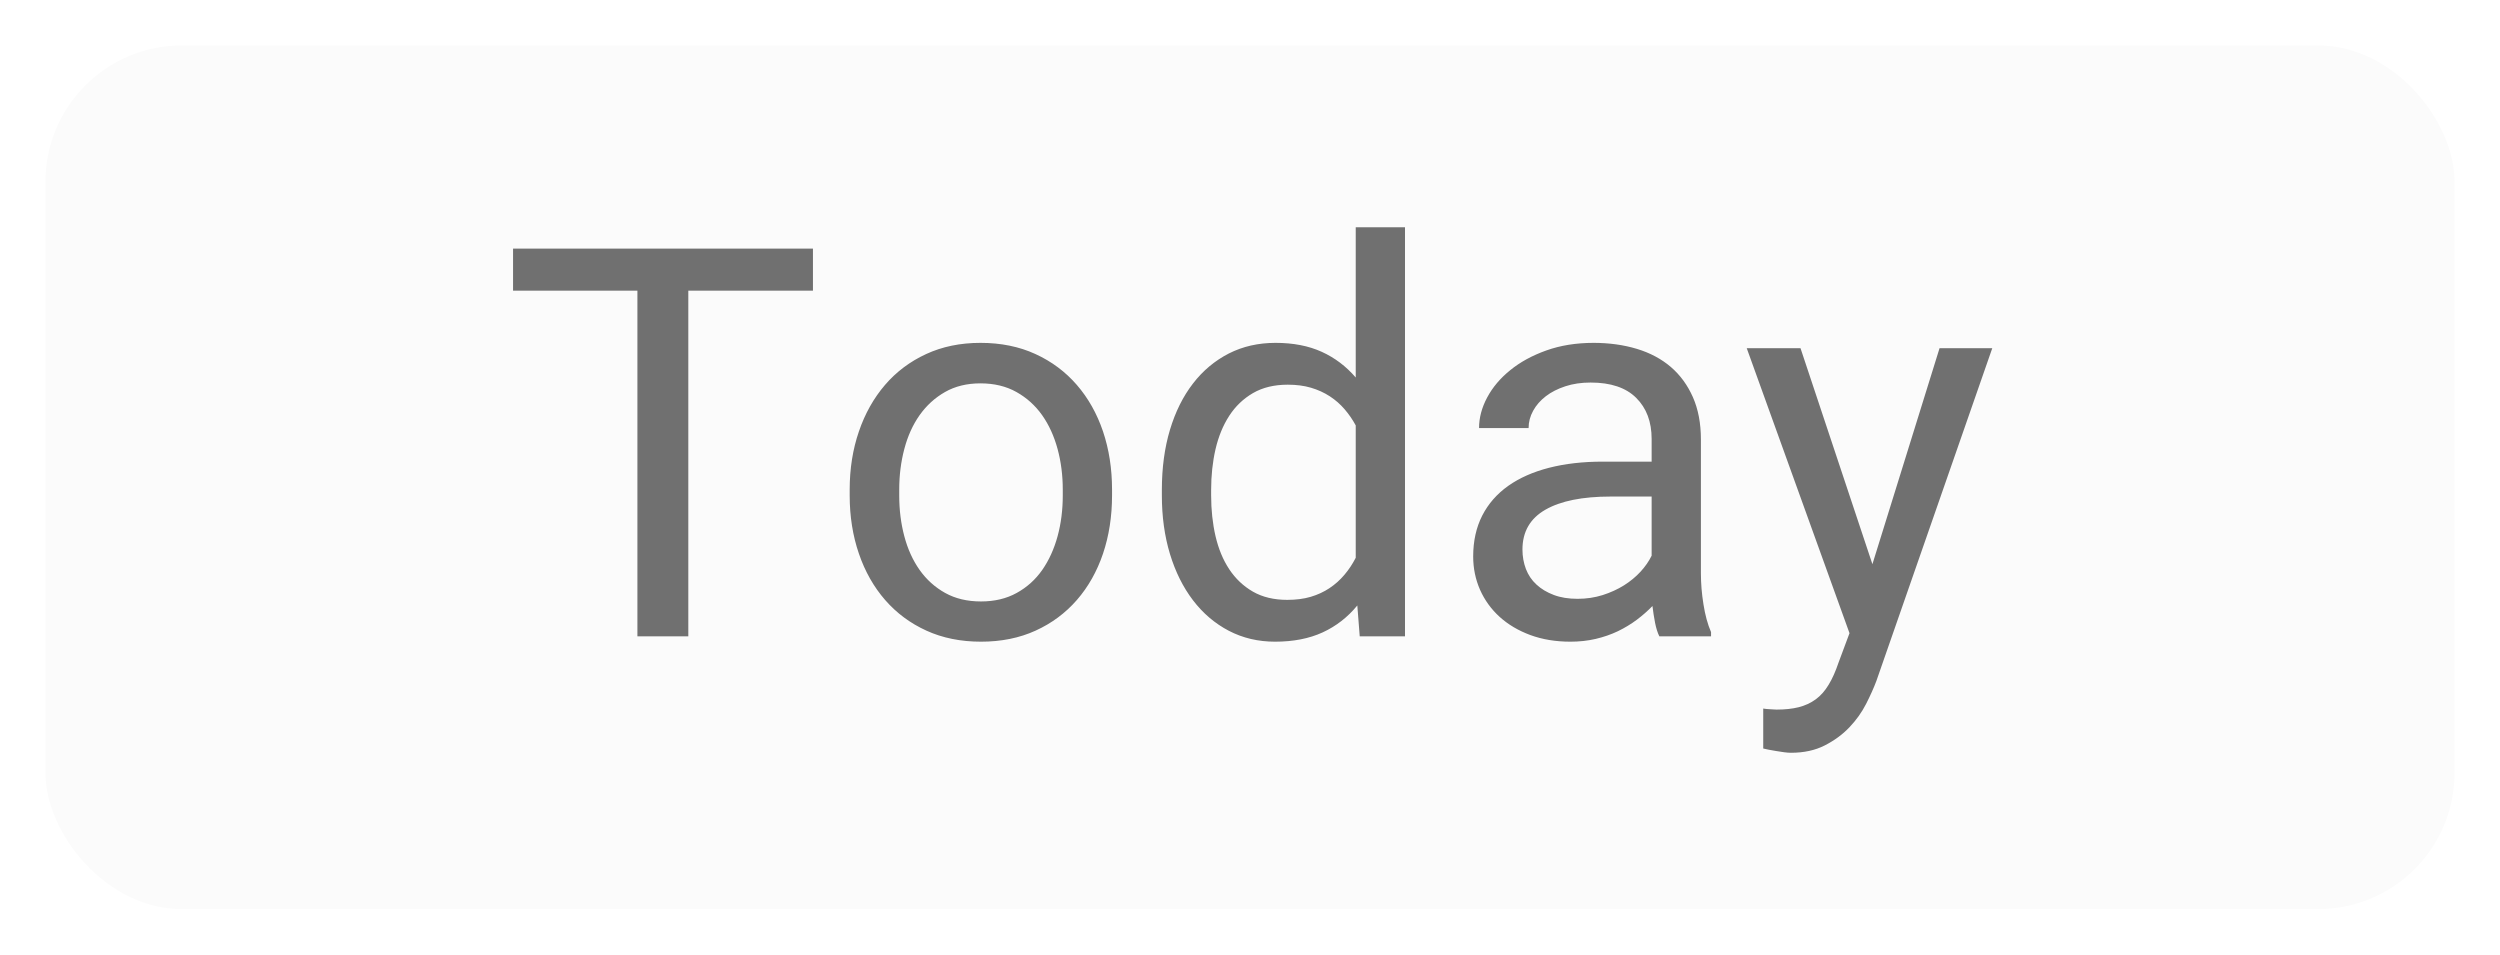 <?xml version="1.0" encoding="UTF-8" standalone="no"?>
<svg width="55px" height="21px" viewBox="0 0 55 21" version="1.1" xmlns="http://www.w3.org/2000/svg" xmlns:xlink="http://www.w3.org/1999/xlink" xmlns:sketch="http://www.bohemiancoding.com/sketch/ns">
    <!-- Generator: Sketch 3.3.3 (12072) - http://www.bohemiancoding.com/sketch -->
    <title>Rectangle 140 + Today</title>
    <desc>Created with Sketch.</desc>
    <defs>
        <filter x="-50%" y="-50%" width="200%" height="200%" filterUnits="objectBoundingBox" id="filter-1">
            <feOffset dx="0" dy="0" in="SourceAlpha" result="shadowOffsetOuter1"></feOffset>
            <feGaussianBlur stdDeviation="0.5" in="shadowOffsetOuter1" result="shadowBlurOuter1"></feGaussianBlur>
            <feColorMatrix values="0 0 0 0 0   0 0 0 0 0   0 0 0 0 0  0 0 0 0.35 0" in="shadowBlurOuter1" type="matrix" result="shadowMatrixOuter1"></feColorMatrix>
            <feMerge>
                <feMergeNode in="shadowMatrixOuter1"></feMergeNode>
                <feMergeNode in="SourceGraphic"></feMergeNode>
            </feMerge>
        </filter>
    </defs>
    <g id="Page-1" stroke="none" stroke-width="1" fill="none" fill-rule="evenodd" sketch:type="MSPage">
        <g id="Rectangle-140-+-Today" sketch:type="MSLayerGroup" transform="translate(1, 1)">
            <rect id="Rectangle-140" fill="#FBFBFB" filter="url(#filter-1)" sketch:type="MSShapeGroup" x="0" y="0" width="53" height="19" rx="3"></rect>
            <g id="Today" transform="translate(10, 4)" fill="#707070" sketch:type="MSShapeGroup">
                <path d="M6.885,1.395 L4.143,1.395 L4.143,9 L3.023,9 L3.023,1.395 L0.287,1.395 L0.287,0.469 L6.885,0.469 L6.885,1.395 Z M7.693,5.771 C7.693,5.311 7.761,4.884 7.896,4.491 C8.03,4.099 8.222,3.758 8.47,3.469 C8.718,3.18 9.02,2.953 9.375,2.789 C9.73,2.625 10.129,2.543 10.57,2.543 C11.02,2.543 11.423,2.625 11.78,2.789 C12.138,2.953 12.441,3.18 12.691,3.469 C12.941,3.758 13.133,4.099 13.266,4.491 C13.398,4.884 13.465,5.311 13.465,5.771 L13.465,5.9 C13.465,6.361 13.398,6.788 13.266,7.181 C13.133,7.573 12.941,7.913 12.691,8.2 C12.441,8.487 12.139,8.712 11.783,8.874 C11.428,9.036 11.027,9.117 10.582,9.117 C10.137,9.117 9.736,9.036 9.381,8.874 C9.025,8.712 8.723,8.487 8.473,8.2 C8.223,7.913 8.03,7.573 7.896,7.181 C7.761,6.788 7.693,6.361 7.693,5.9 L7.693,5.771 Z M8.783,5.9 C8.783,6.217 8.82,6.516 8.895,6.797 C8.969,7.078 9.081,7.325 9.231,7.538 C9.382,7.751 9.569,7.92 9.794,8.045 C10.019,8.17 10.281,8.232 10.582,8.232 C10.879,8.232 11.141,8.17 11.367,8.045 C11.594,7.92 11.781,7.751 11.93,7.538 C12.078,7.325 12.19,7.078 12.267,6.797 C12.343,6.516 12.381,6.217 12.381,5.9 L12.381,5.771 C12.381,5.459 12.343,5.161 12.267,4.878 C12.19,4.595 12.077,4.347 11.927,4.134 C11.776,3.921 11.588,3.751 11.361,3.624 C11.135,3.497 10.871,3.434 10.57,3.434 C10.273,3.434 10.014,3.497 9.791,3.624 C9.568,3.751 9.382,3.921 9.231,4.134 C9.081,4.347 8.969,4.595 8.895,4.878 C8.82,5.161 8.783,5.459 8.783,5.771 L8.783,5.9 Z M14.561,5.777 C14.561,5.293 14.62,4.853 14.739,4.456 C14.858,4.06 15.027,3.72 15.246,3.437 C15.465,3.153 15.728,2.934 16.034,2.777 C16.341,2.621 16.684,2.543 17.062,2.543 C17.449,2.543 17.787,2.608 18.076,2.739 C18.365,2.87 18.615,3.059 18.826,3.305 L18.826,0 L19.91,0 L19.91,9 L18.914,9 L18.861,8.32 C18.65,8.578 18.396,8.775 18.1,8.912 C17.803,9.049 17.453,9.117 17.051,9.117 C16.68,9.117 16.341,9.037 16.034,8.877 C15.728,8.717 15.465,8.493 15.246,8.206 C15.027,7.919 14.858,7.579 14.739,7.187 C14.62,6.794 14.561,6.365 14.561,5.9 L14.561,5.777 Z M15.645,5.9 C15.645,6.217 15.677,6.515 15.741,6.794 C15.806,7.073 15.906,7.316 16.043,7.523 C16.18,7.73 16.354,7.895 16.564,8.016 C16.775,8.137 17.027,8.197 17.32,8.197 C17.512,8.197 17.684,8.175 17.836,8.13 C17.988,8.085 18.126,8.021 18.249,7.939 C18.372,7.857 18.481,7.76 18.577,7.646 C18.673,7.533 18.756,7.408 18.826,7.271 L18.826,4.359 C18.756,4.23 18.674,4.111 18.58,4.002 C18.486,3.893 18.378,3.798 18.255,3.718 C18.132,3.638 17.994,3.575 17.842,3.53 C17.689,3.485 17.52,3.463 17.332,3.463 C17.035,3.463 16.78,3.524 16.567,3.647 C16.354,3.771 16.18,3.937 16.043,4.148 C15.906,4.359 15.806,4.604 15.741,4.884 C15.677,5.163 15.645,5.461 15.645,5.777 L15.645,5.9 Z M25.506,9 C25.467,8.922 25.436,8.823 25.412,8.704 C25.389,8.585 25.369,8.461 25.354,8.332 C25.252,8.438 25.138,8.538 25.011,8.634 C24.884,8.729 24.745,8.813 24.595,8.886 C24.444,8.958 24.281,9.015 24.105,9.056 C23.93,9.097 23.744,9.117 23.549,9.117 C23.225,9.117 22.931,9.068 22.667,8.971 C22.403,8.873 22.179,8.74 21.993,8.572 C21.808,8.404 21.664,8.206 21.562,7.978 C21.461,7.749 21.41,7.504 21.41,7.242 C21.41,6.902 21.477,6.603 21.609,6.343 C21.742,6.083 21.933,5.865 22.181,5.689 C22.429,5.514 22.729,5.381 23.08,5.291 C23.432,5.201 23.824,5.156 24.258,5.156 L25.336,5.156 L25.336,4.658 C25.336,4.279 25.223,3.978 24.996,3.753 C24.77,3.528 24.436,3.416 23.994,3.416 C23.791,3.416 23.605,3.443 23.438,3.498 C23.27,3.553 23.126,3.626 23.007,3.718 C22.888,3.81 22.795,3.916 22.729,4.037 C22.662,4.158 22.629,4.285 22.629,4.418 L21.539,4.418 C21.539,4.191 21.599,3.967 21.718,3.744 C21.837,3.521 22.006,3.321 22.225,3.144 C22.443,2.966 22.708,2.821 23.019,2.71 C23.329,2.599 23.676,2.543 24.059,2.543 C24.402,2.543 24.72,2.587 25.011,2.675 C25.302,2.763 25.551,2.896 25.758,3.073 C25.965,3.251 26.127,3.473 26.244,3.738 C26.361,4.004 26.42,4.314 26.42,4.67 L26.42,7.617 C26.42,7.832 26.438,8.058 26.476,8.294 C26.513,8.53 26.568,8.734 26.643,8.906 L26.643,9 L25.506,9 Z M23.707,8.174 C23.902,8.174 24.086,8.146 24.258,8.092 C24.43,8.037 24.586,7.966 24.727,7.878 C24.867,7.79 24.989,7.689 25.093,7.576 C25.196,7.463 25.277,7.346 25.336,7.225 L25.336,5.924 L24.434,5.924 C23.812,5.924 23.334,6.021 22.998,6.214 C22.662,6.407 22.494,6.699 22.494,7.09 C22.494,7.242 22.52,7.385 22.57,7.518 C22.621,7.65 22.698,7.765 22.802,7.86 C22.905,7.956 23.032,8.032 23.183,8.089 C23.333,8.146 23.508,8.174 23.707,8.174 L23.707,8.174 Z M30.193,7.412 L31.67,2.66 L32.83,2.66 L30.281,9.979 C30.223,10.135 30.146,10.305 30.053,10.488 C29.959,10.672 29.837,10.843 29.687,11.001 C29.536,11.159 29.355,11.292 29.145,11.399 C28.934,11.507 28.686,11.561 28.4,11.561 C28.357,11.561 28.307,11.557 28.248,11.549 C28.189,11.541 28.131,11.532 28.072,11.522 C28.014,11.513 27.959,11.503 27.908,11.493 C27.857,11.483 27.818,11.475 27.791,11.467 L27.791,10.588 C27.807,10.592 27.828,10.595 27.855,10.597 C27.883,10.599 27.911,10.601 27.94,10.603 C27.97,10.604 27.997,10.606 28.022,10.608 C28.048,10.61 28.068,10.611 28.084,10.611 C28.268,10.611 28.43,10.594 28.57,10.559 C28.711,10.523 28.836,10.466 28.945,10.386 C29.055,10.306 29.149,10.199 29.229,10.066 C29.31,9.934 29.383,9.77 29.449,9.574 L29.689,8.93 L27.428,2.66 L28.611,2.66 L30.193,7.412 Z"></path>
            </g>
        </g>
    </g>
</svg>
